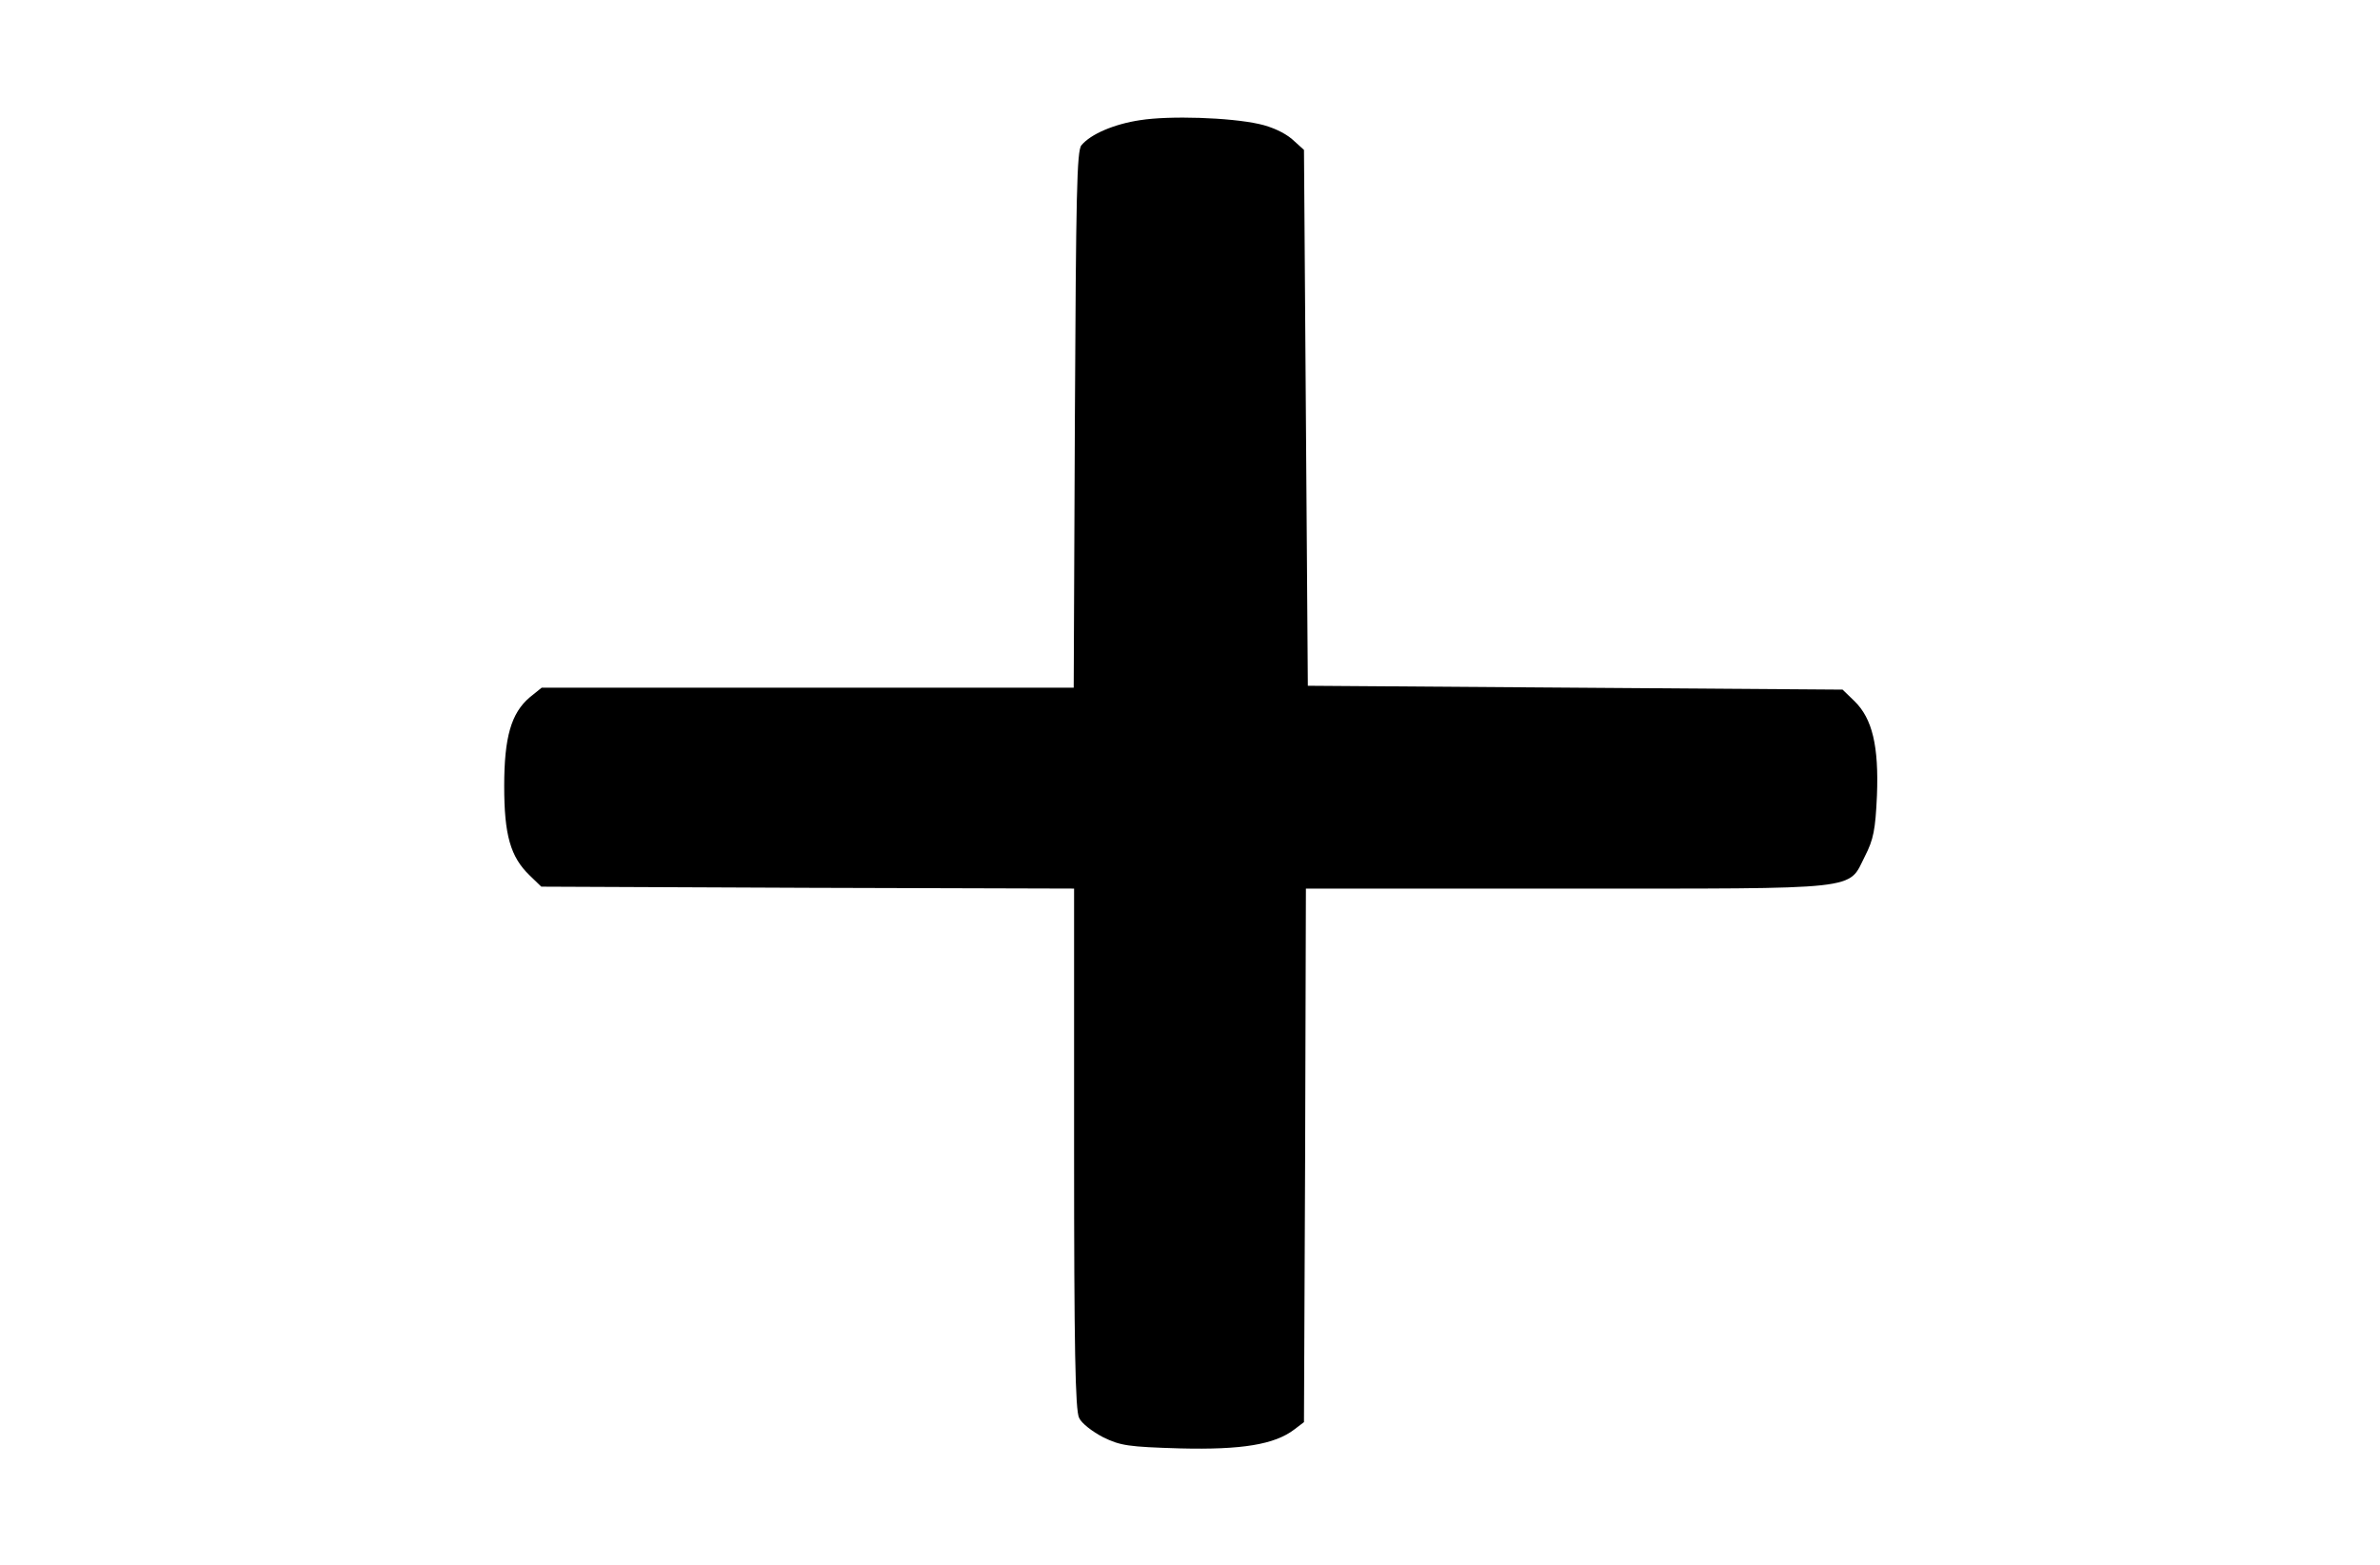 <?xml version="1.0" standalone="no"?>
<!DOCTYPE svg PUBLIC "-//W3C//DTD SVG 20010904//EN"
 "http://www.w3.org/TR/2001/REC-SVG-20010904/DTD/svg10.dtd">
<svg version="1.0" xmlns="http://www.w3.org/2000/svg"
 width="616pt" height="405pt" viewBox="0 0 616 405"
 preserveAspectRatio="xMidYMid meet">

<g transform="translate(0,405) scale(0.1,-0.1)"
fill="#000000" stroke="none">
<path d="M2951 3739 c-67 -10 -128 -36 -152 -65 -12 -14 -14 -126 -17 -711
l-3 -693 -688 0 -689 0 -31 -25 c-48 -41 -66 -103 -66 -230 0 -126 16 -183 66
-231 l30 -29 690 -3 689 -2 0 -673 c0 -513 3 -678 13 -697 6 -14 35 -36 62
-50 45 -22 65 -25 199 -29 160 -4 245 10 296 49 l25 19 3 690 2 691 676 0
c772 0 726 -5 771 84 22 43 27 68 31 157 5 128 -12 199 -58 244 l-31 30 -692
5 -692 5 -5 693 -5 694 -31 28 c-20 17 -53 32 -85 39 -76 17 -232 22 -308 10z"/>
</g>
</svg>
